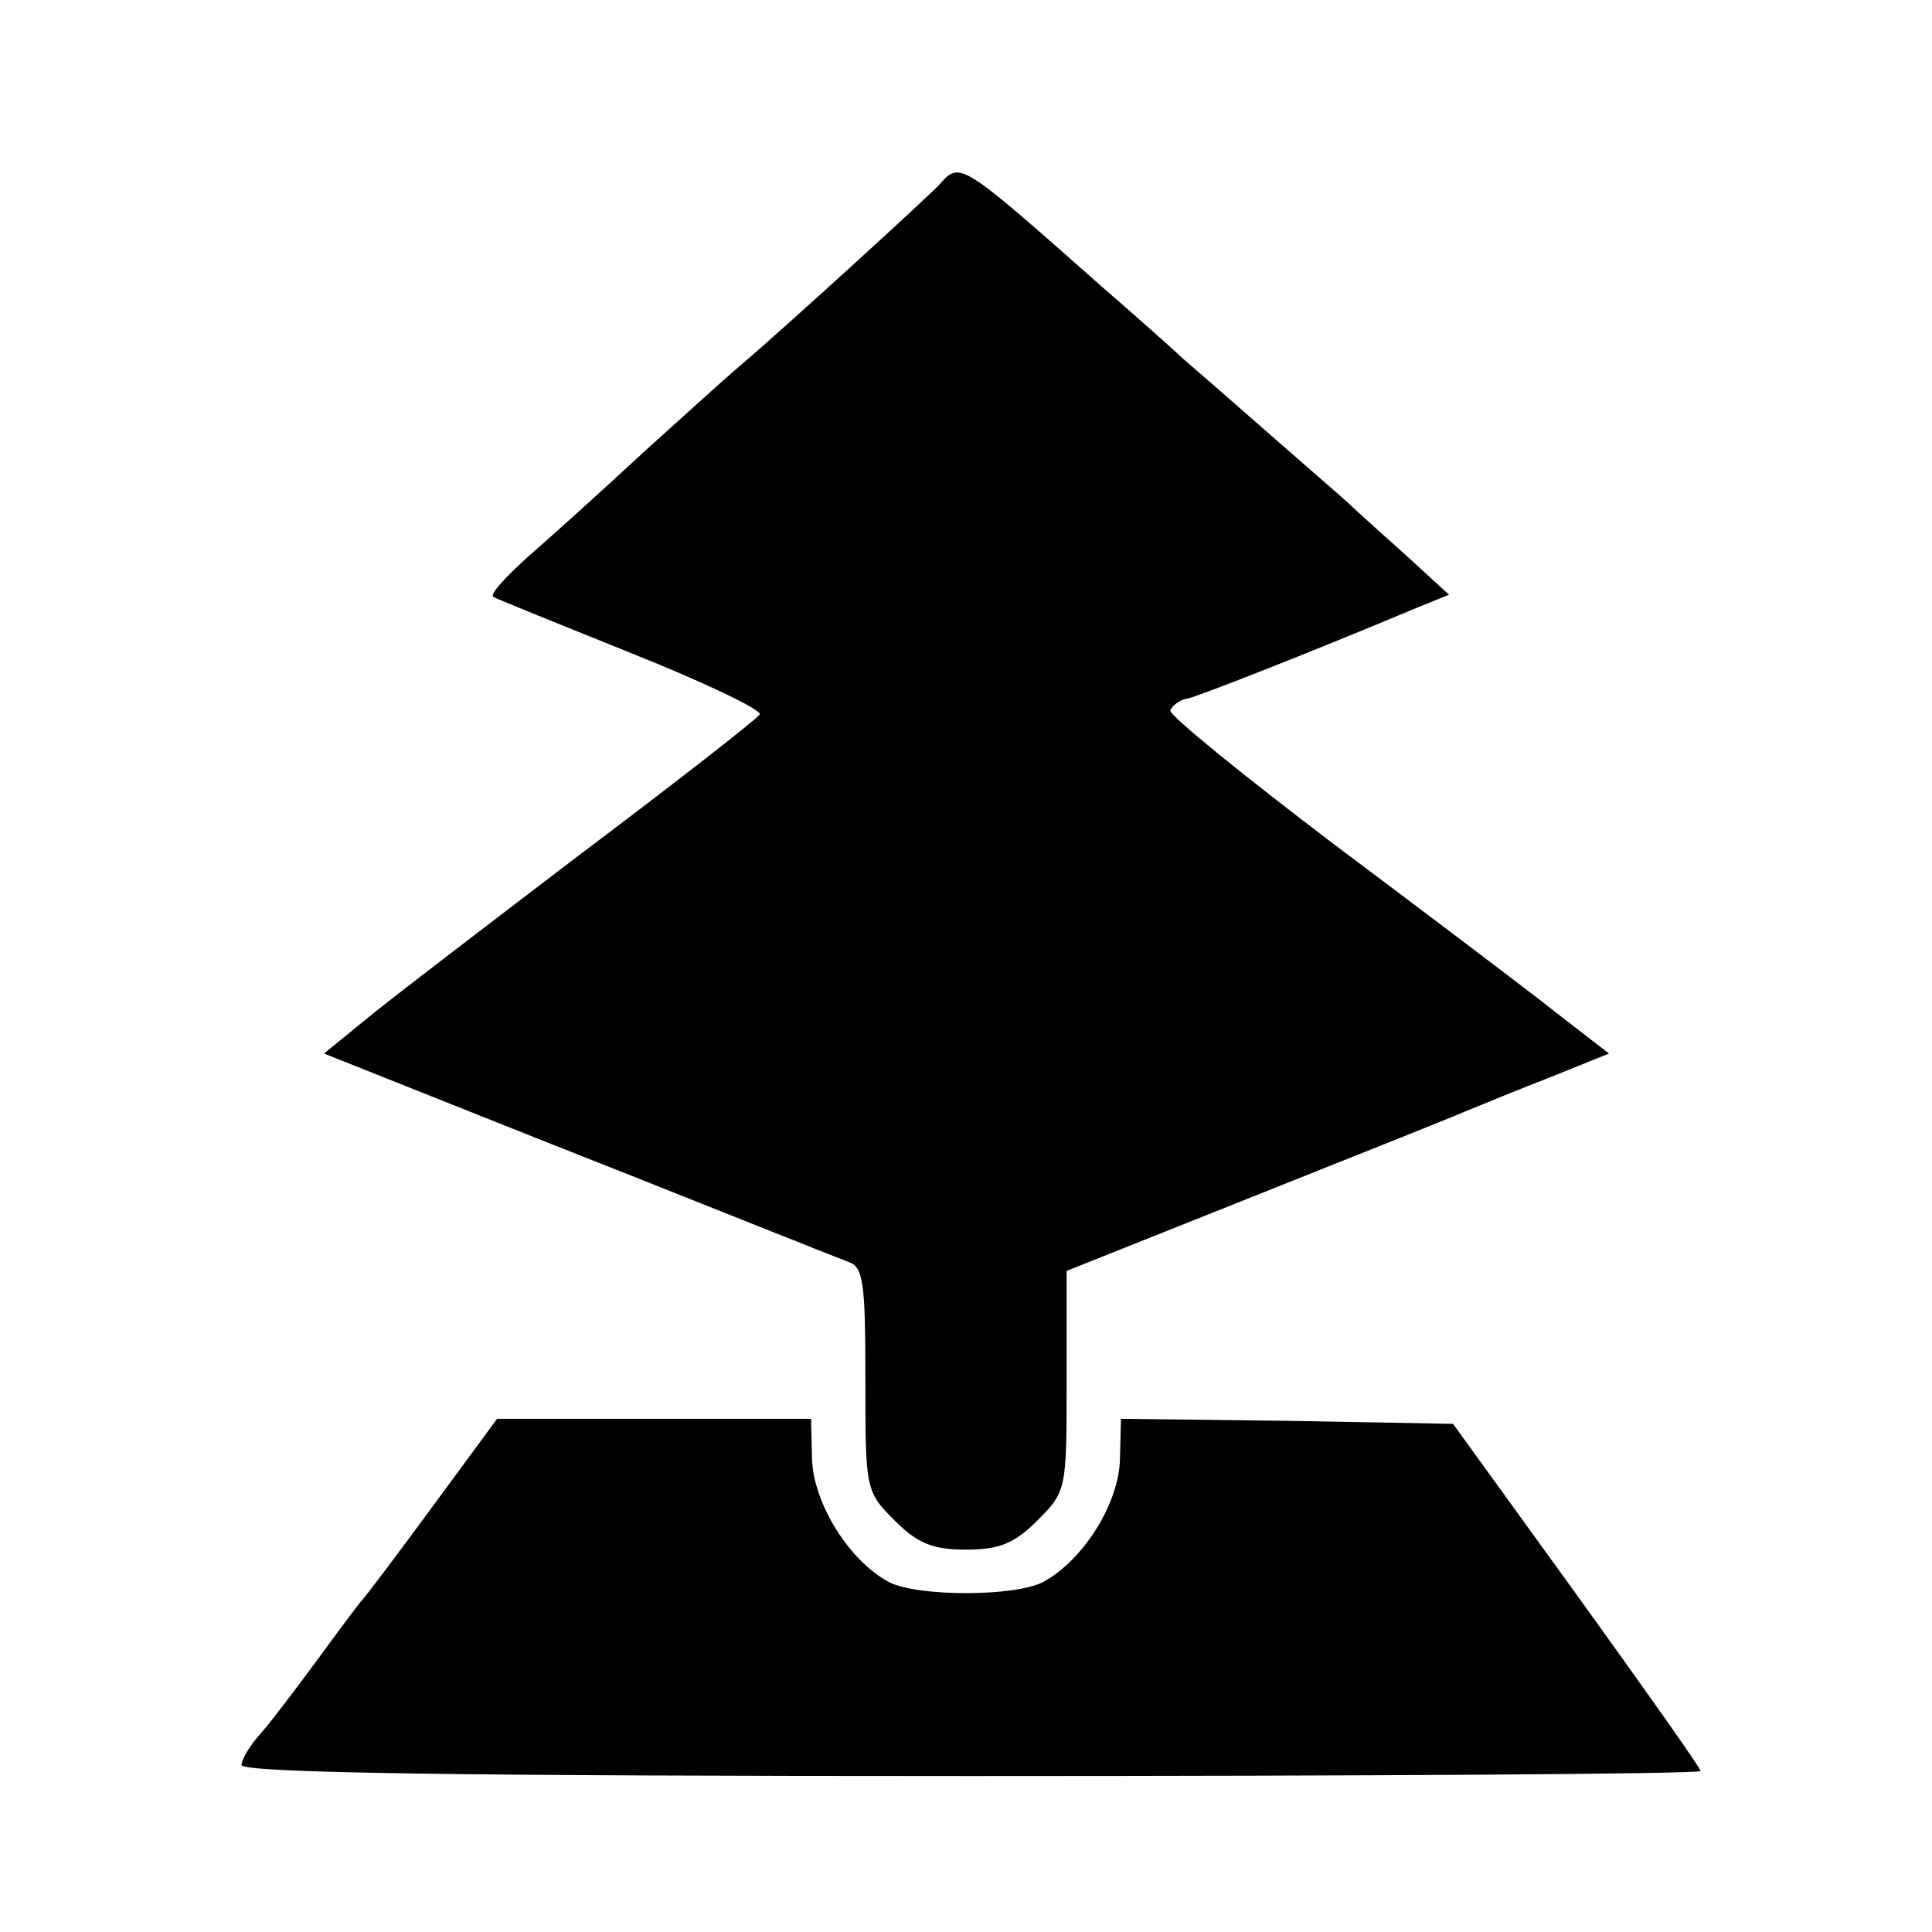 <?xml version="1.0" standalone="no"?>
<!DOCTYPE svg PUBLIC "-//W3C//DTD SVG 20010904//EN"
 "http://www.w3.org/TR/2001/REC-SVG-20010904/DTD/svg10.dtd">
<svg version="1.0" xmlns="http://www.w3.org/2000/svg"
 width="192pt" height="192pt" viewBox="0 0 192 192"
 preserveAspectRatio="xMidYMid meet">
<g transform="translate(0,192) scale(0.1,-0.1)"
fill="#000000" stroke="none">
<path d="M934 1737 c-10 -11 -151 -140 -198 -180 -12 -10 -55 -49 -96 -86 -41
-38 -93 -85 -115 -104 -22 -20 -38 -37 -35 -40 3 -2 65 -27 137 -56 73 -29
131 -57 128 -61 -2 -4 -84 -68 -181 -141 -97 -74 -194 -148 -214 -165 l-38
-31 221 -88 c122 -48 236 -94 252 -100 17 -7 38 -15 48 -19 15 -5 17 -20 17
-116 0 -110 0 -112 29 -141 23 -23 38 -29 71 -29 33 0 48 6 71 29 29 29 29 31
29 139 l0 109 183 73 c100 40 196 78 212 85 17 7 56 23 87 35 l57 23 -53 41
c-29 23 -127 97 -219 166 -91 69 -165 129 -164 134 2 5 10 11 18 12 12 3 115
43 227 90 l32 13 -47 43 c-27 24 -50 45 -53 48 -3 3 -39 34 -80 70 -41 36 -80
70 -86 75 -6 6 -42 38 -80 71 -139 123 -140 124 -160 101z"/>
<path d="M430 423 c-36 -49 -67 -90 -70 -93 -3 -3 -23 -30 -45 -60 -22 -30
-48 -64 -57 -74 -10 -11 -18 -25 -18 -30 0 -8 218 -11 725 -11 399 0 725 2
725 5 0 3 -56 82 -123 175 l-123 170 -165 3 -165 2 -1 -40 c-1 -44 -36 -100
-76 -122 -28 -15 -126 -15 -154 0 -39 21 -74 77 -76 121 l-1 41 -156 0 -156 0
-64 -87z"/>
</g>
</svg>
